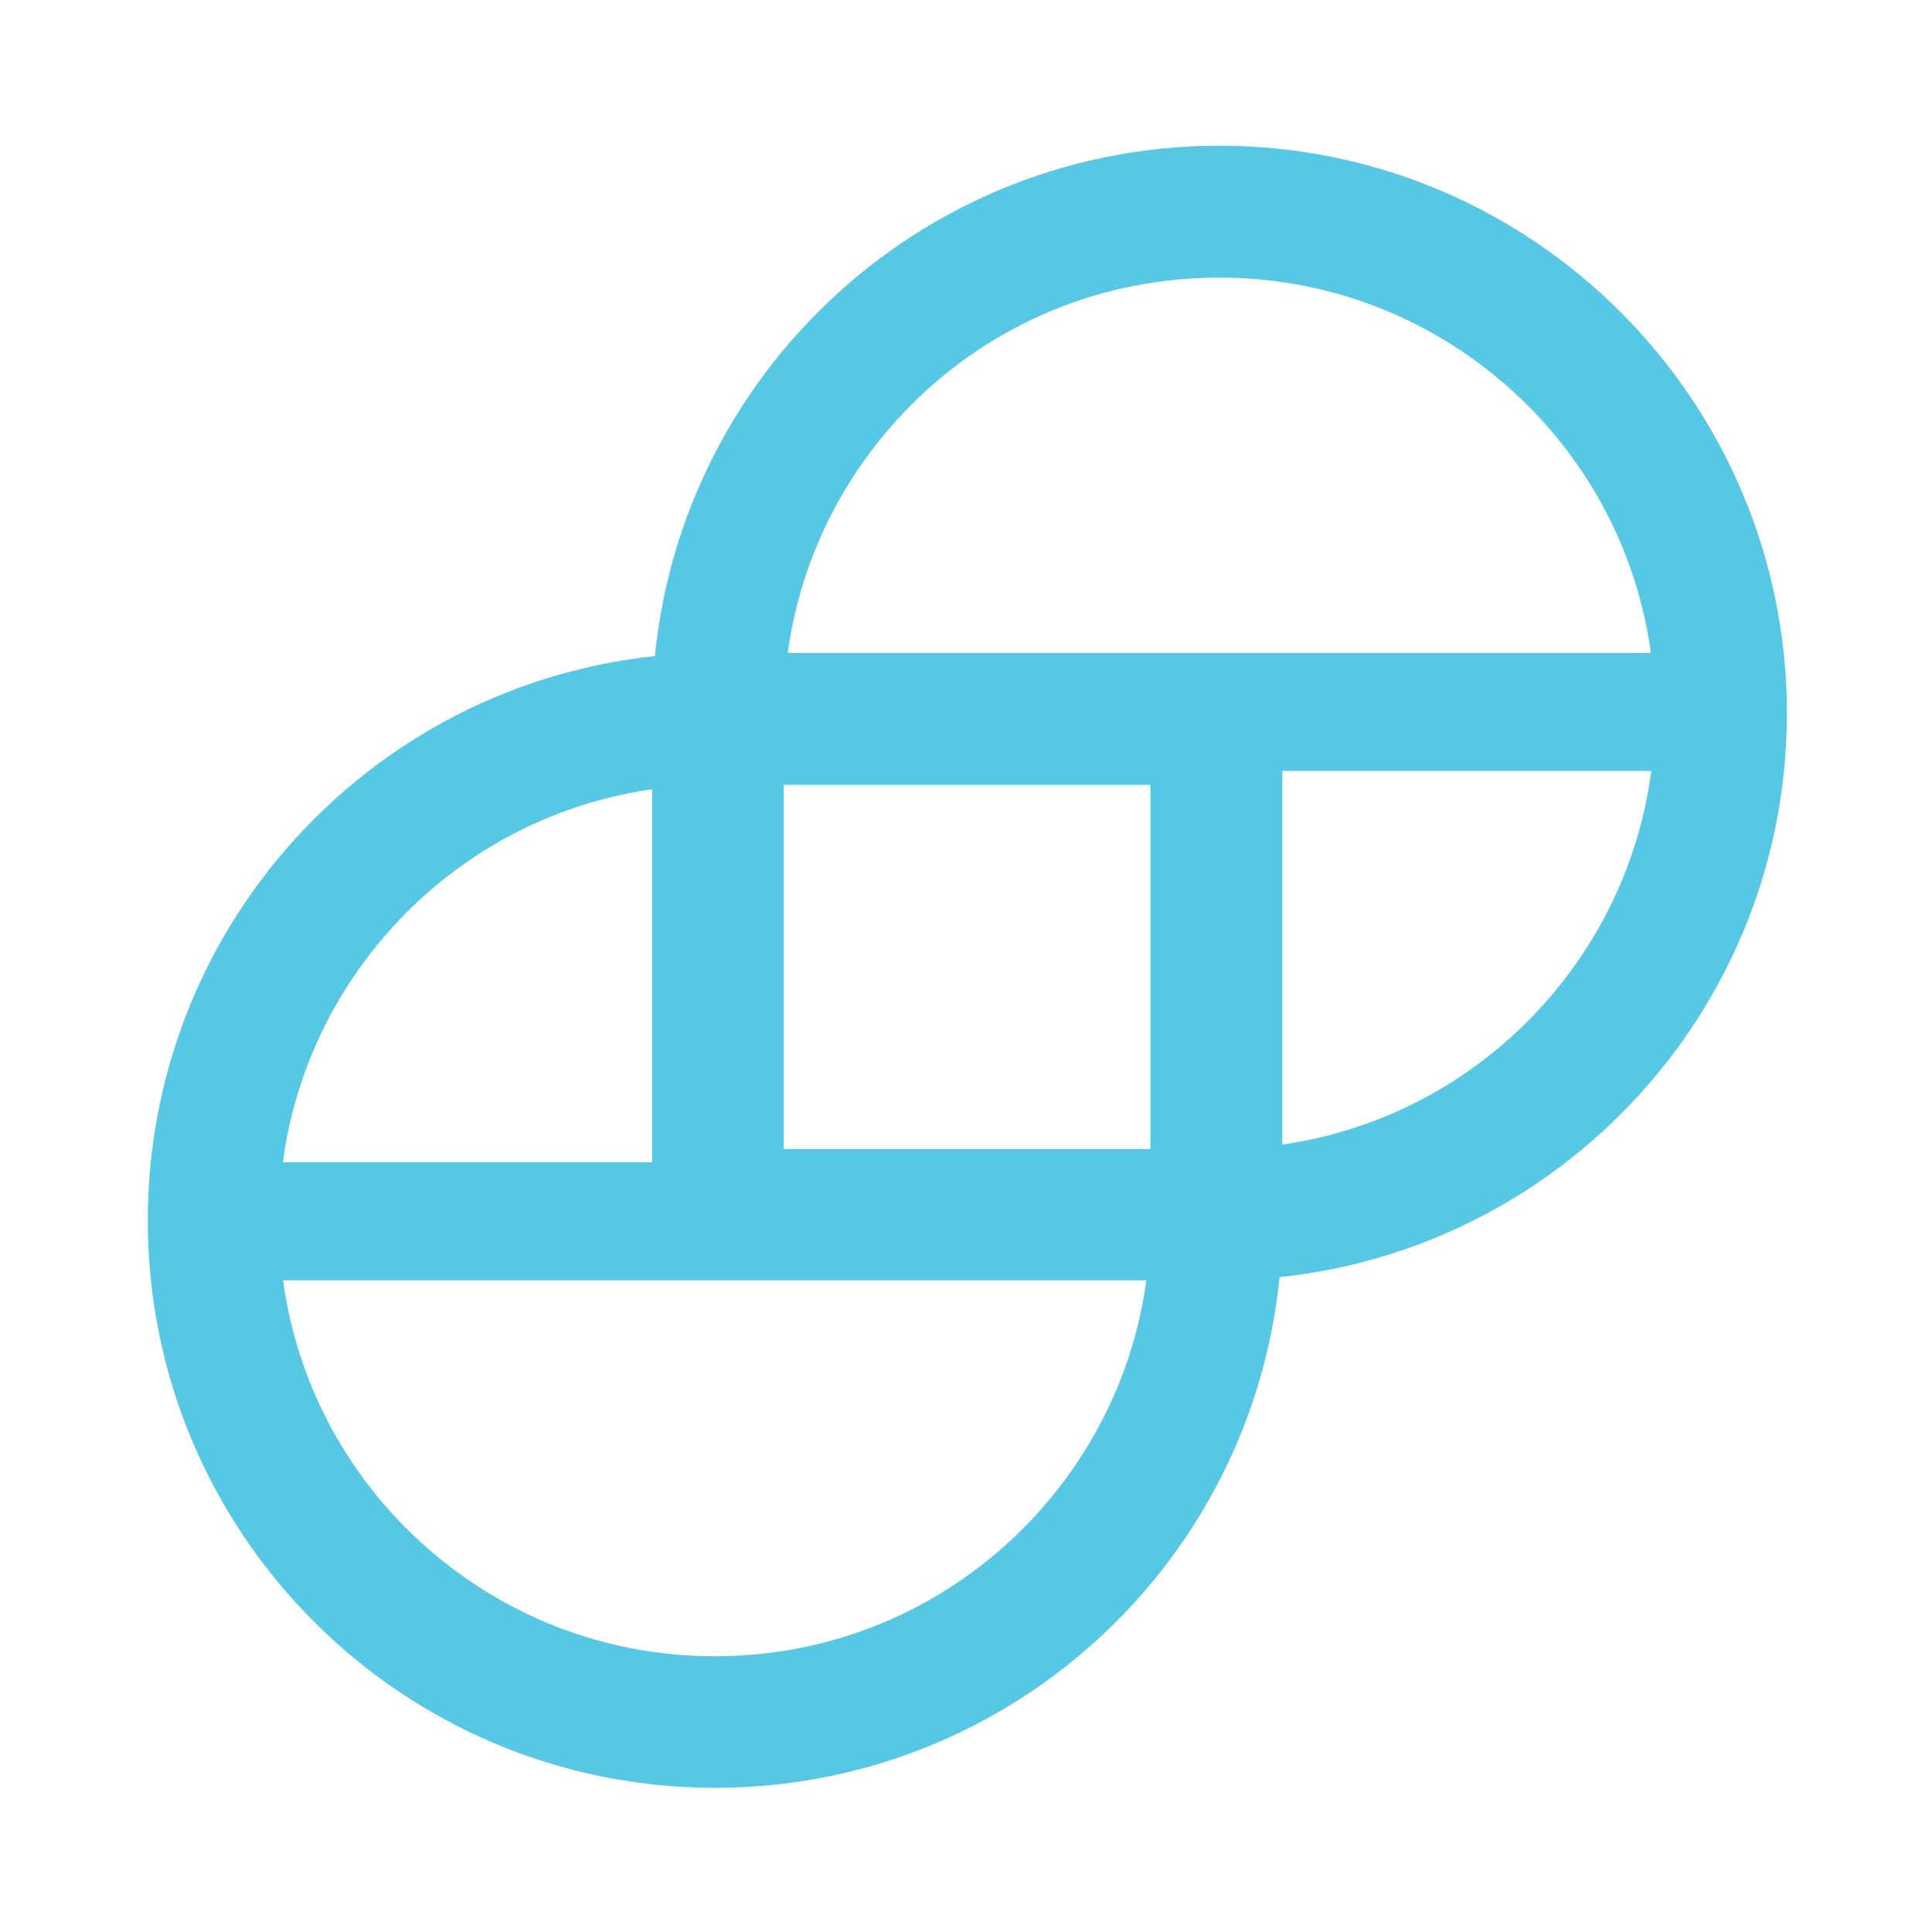 <svg width="250" height="250" viewBox="0 0 250 250" fill="none" xmlns="http://www.w3.org/2000/svg">
<path d="M157.783 35.922C172.832 35.922 186.98 41.796 197.656 52.429C208.289 63.063 214.163 77.212 214.163 92.304C214.163 107.354 208.289 121.503 197.656 132.179C187.023 142.812 172.875 148.686 157.783 148.686H101.402V92.261C101.402 77.212 107.276 63.063 117.909 52.386C128.542 41.753 142.691 35.922 157.783 35.922ZM157.783 18.857C117.223 18.857 84.381 51.743 84.381 92.261V150.401H35.461V165.665H84.381H85.882H157.825C198.385 165.665 231.227 132.779 231.227 92.261C231.184 51.743 198.299 18.857 157.783 18.857Z" fill="#55C8E6"/>
<path d="M148.866 101.557V157.939C148.866 172.988 142.992 187.137 132.359 197.814C121.726 208.447 107.578 214.321 92.486 214.321C77.437 214.321 63.288 208.447 52.612 197.814C41.979 187.18 36.105 173.031 36.105 157.939C36.105 142.889 41.979 128.74 52.612 118.064C63.245 107.431 77.394 101.557 92.486 101.557H148.866ZM214.765 84.492H165.93H164.344H92.529C51.969 84.492 19.127 117.378 19.127 157.939C19.127 198.457 51.969 231.343 92.529 231.343C133.088 231.343 165.93 198.457 165.93 157.939V99.756H214.765V84.492Z" fill="#55C8E6"/>
</svg>

